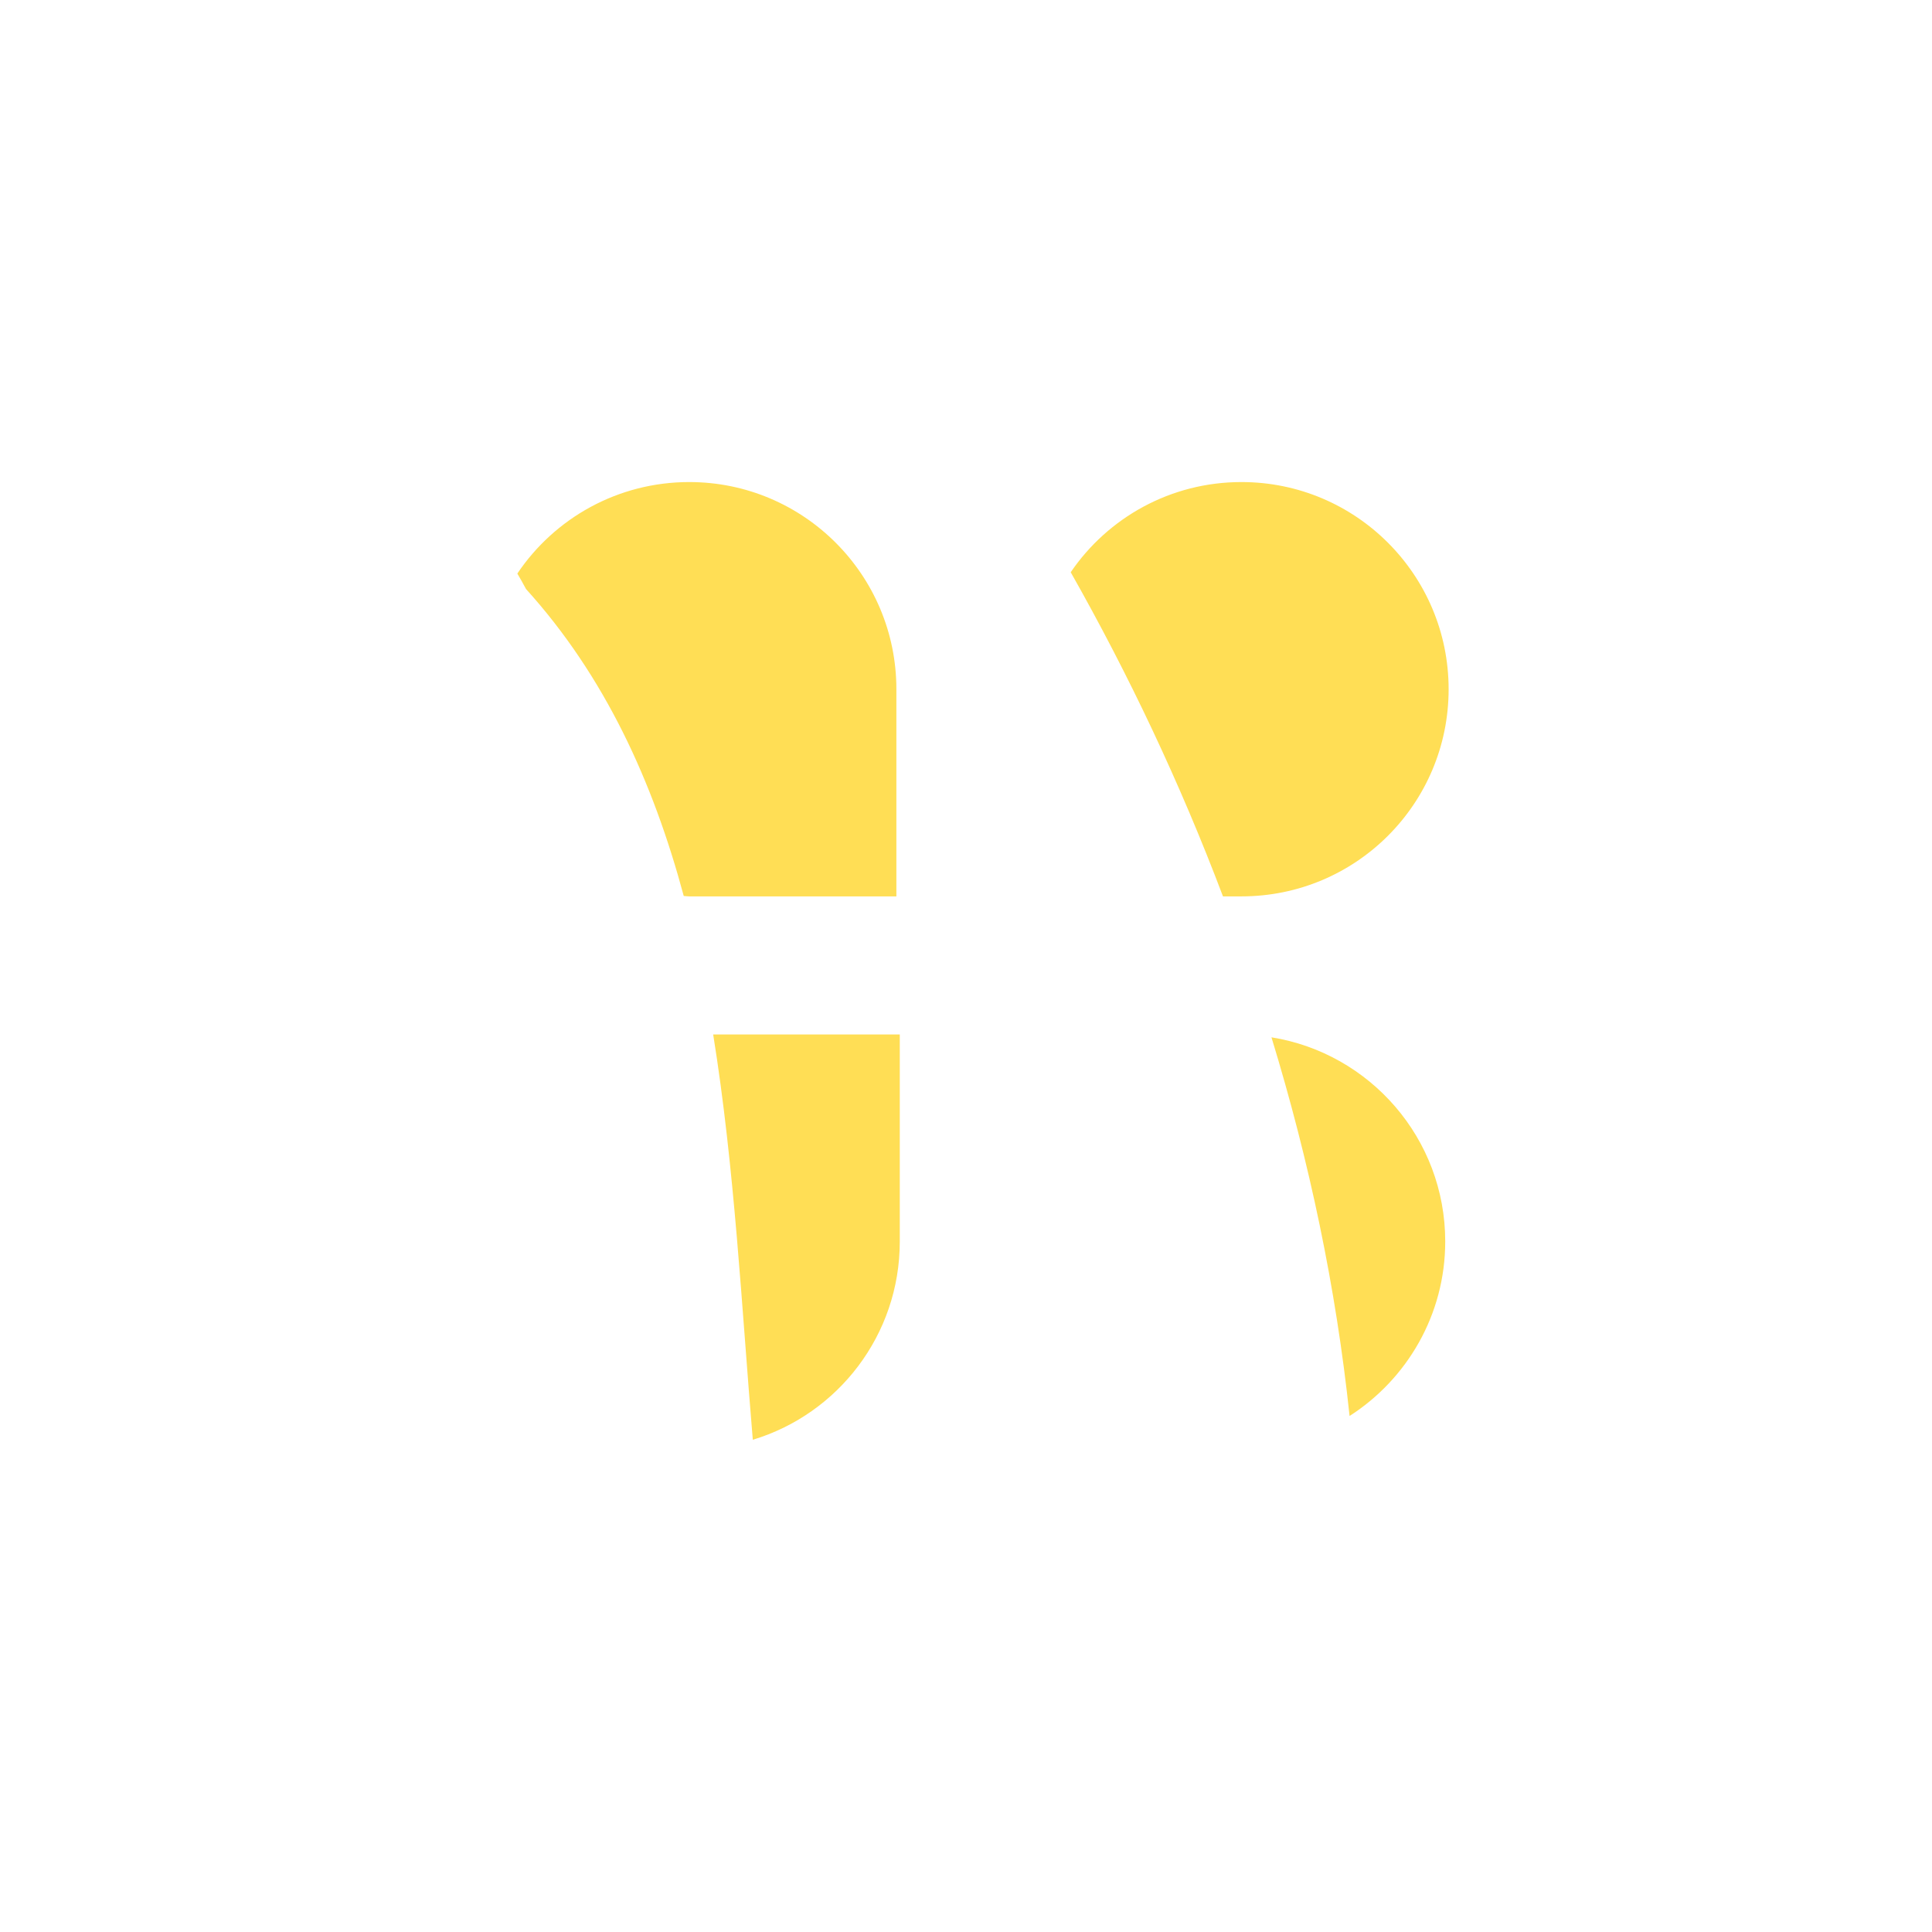 <?xml version="1.0" standalone="no"?><!DOCTYPE svg PUBLIC "-//W3C//DTD SVG 1.1//EN" "http://www.w3.org/Graphics/SVG/1.1/DTD/svg11.dtd"><svg t="1666852941891" class="icon" viewBox="0 0 1024 1024" version="1.1" xmlns="http://www.w3.org/2000/svg" p-id="4207" xmlns:xlink="http://www.w3.org/1999/xlink" width="200" height="200"><path d="M475.1 475.1V365.3c0-60.6-49.1-109.8-109.8-109.8-37.9 0-71.4 19.2-91.1 48.5 1.6 2.7 3.1 5.4 4.6 8.2 41.8 46.2 67.3 102.1 83.6 162.7 0.9 0 1.8 0.2 2.8 0.2h109.9zM767.8 365.3c0-60.6-49.1-109.8-109.8-109.8-37.6 0-70.8 18.9-90.5 47.8 30.8 54.4 58.1 112 80.7 171.8h9.8c60.7 0 109.8-49.1 109.8-109.8zM378 548.3c11.4 70.8 15.1 144.8 21 214.8 45.1-13.6 77.9-55.5 77.9-105V548.3H378zM766 658c0-54.6-39.9-99.8-92.1-108.2 20.1 65.7 34.3 133.1 41.4 200.7C745.7 731 766 696.9 766 658z" fill="#FFDE55" p-id="4208"></path><path d="M365.4 487.6h122.3V365.3c0-67.4-54.8-122.3-122.3-122.3-67.4 0-122.3 54.8-122.3 122.3S298 487.6 365.4 487.6z m0-219.5c53.6 0 97.3 43.6 97.3 97.3v97.3h-97.3c-53.6 0-97.3-43.6-97.3-97.3s43.6-97.3 97.3-97.3zM780.3 365.3c0-67.4-54.8-122.3-122.3-122.3-67.4 0-122.3 54.8-122.3 122.3v122.3H658c67.5 0 122.3-54.8 122.3-122.3z m-219.5 0c0-53.6 43.6-97.3 97.3-97.3 53.6 0 97.3 43.6 97.3 97.3s-43.6 97.3-97.3 97.3h-97.3v-97.3zM244.9 658c0 67.4 54.8 122.3 122.3 122.3 67.4 0 122.3-54.8 122.3-122.3V535.8H367.2c-67.4 0-122.3 54.8-122.3 122.2z m219.6 0c0 53.6-43.6 97.3-97.3 97.3-53.6 0-97.3-43.6-97.3-97.3 0-53.6 43.6-97.3 97.3-97.3h97.3V658zM656.2 535.8H534V658c0 67.4 54.8 122.3 122.3 122.3 67.4 0 122.3-54.8 122.3-122.3-0.1-67.4-54.9-122.2-122.4-122.2z m0 219.5c-53.6 0-97.3-43.6-97.3-97.3v-97.3h97.3c53.6 0 97.3 43.6 97.3 97.3 0 53.7-43.6 97.3-97.3 97.3z" fill="" p-id="4209"></path></svg>